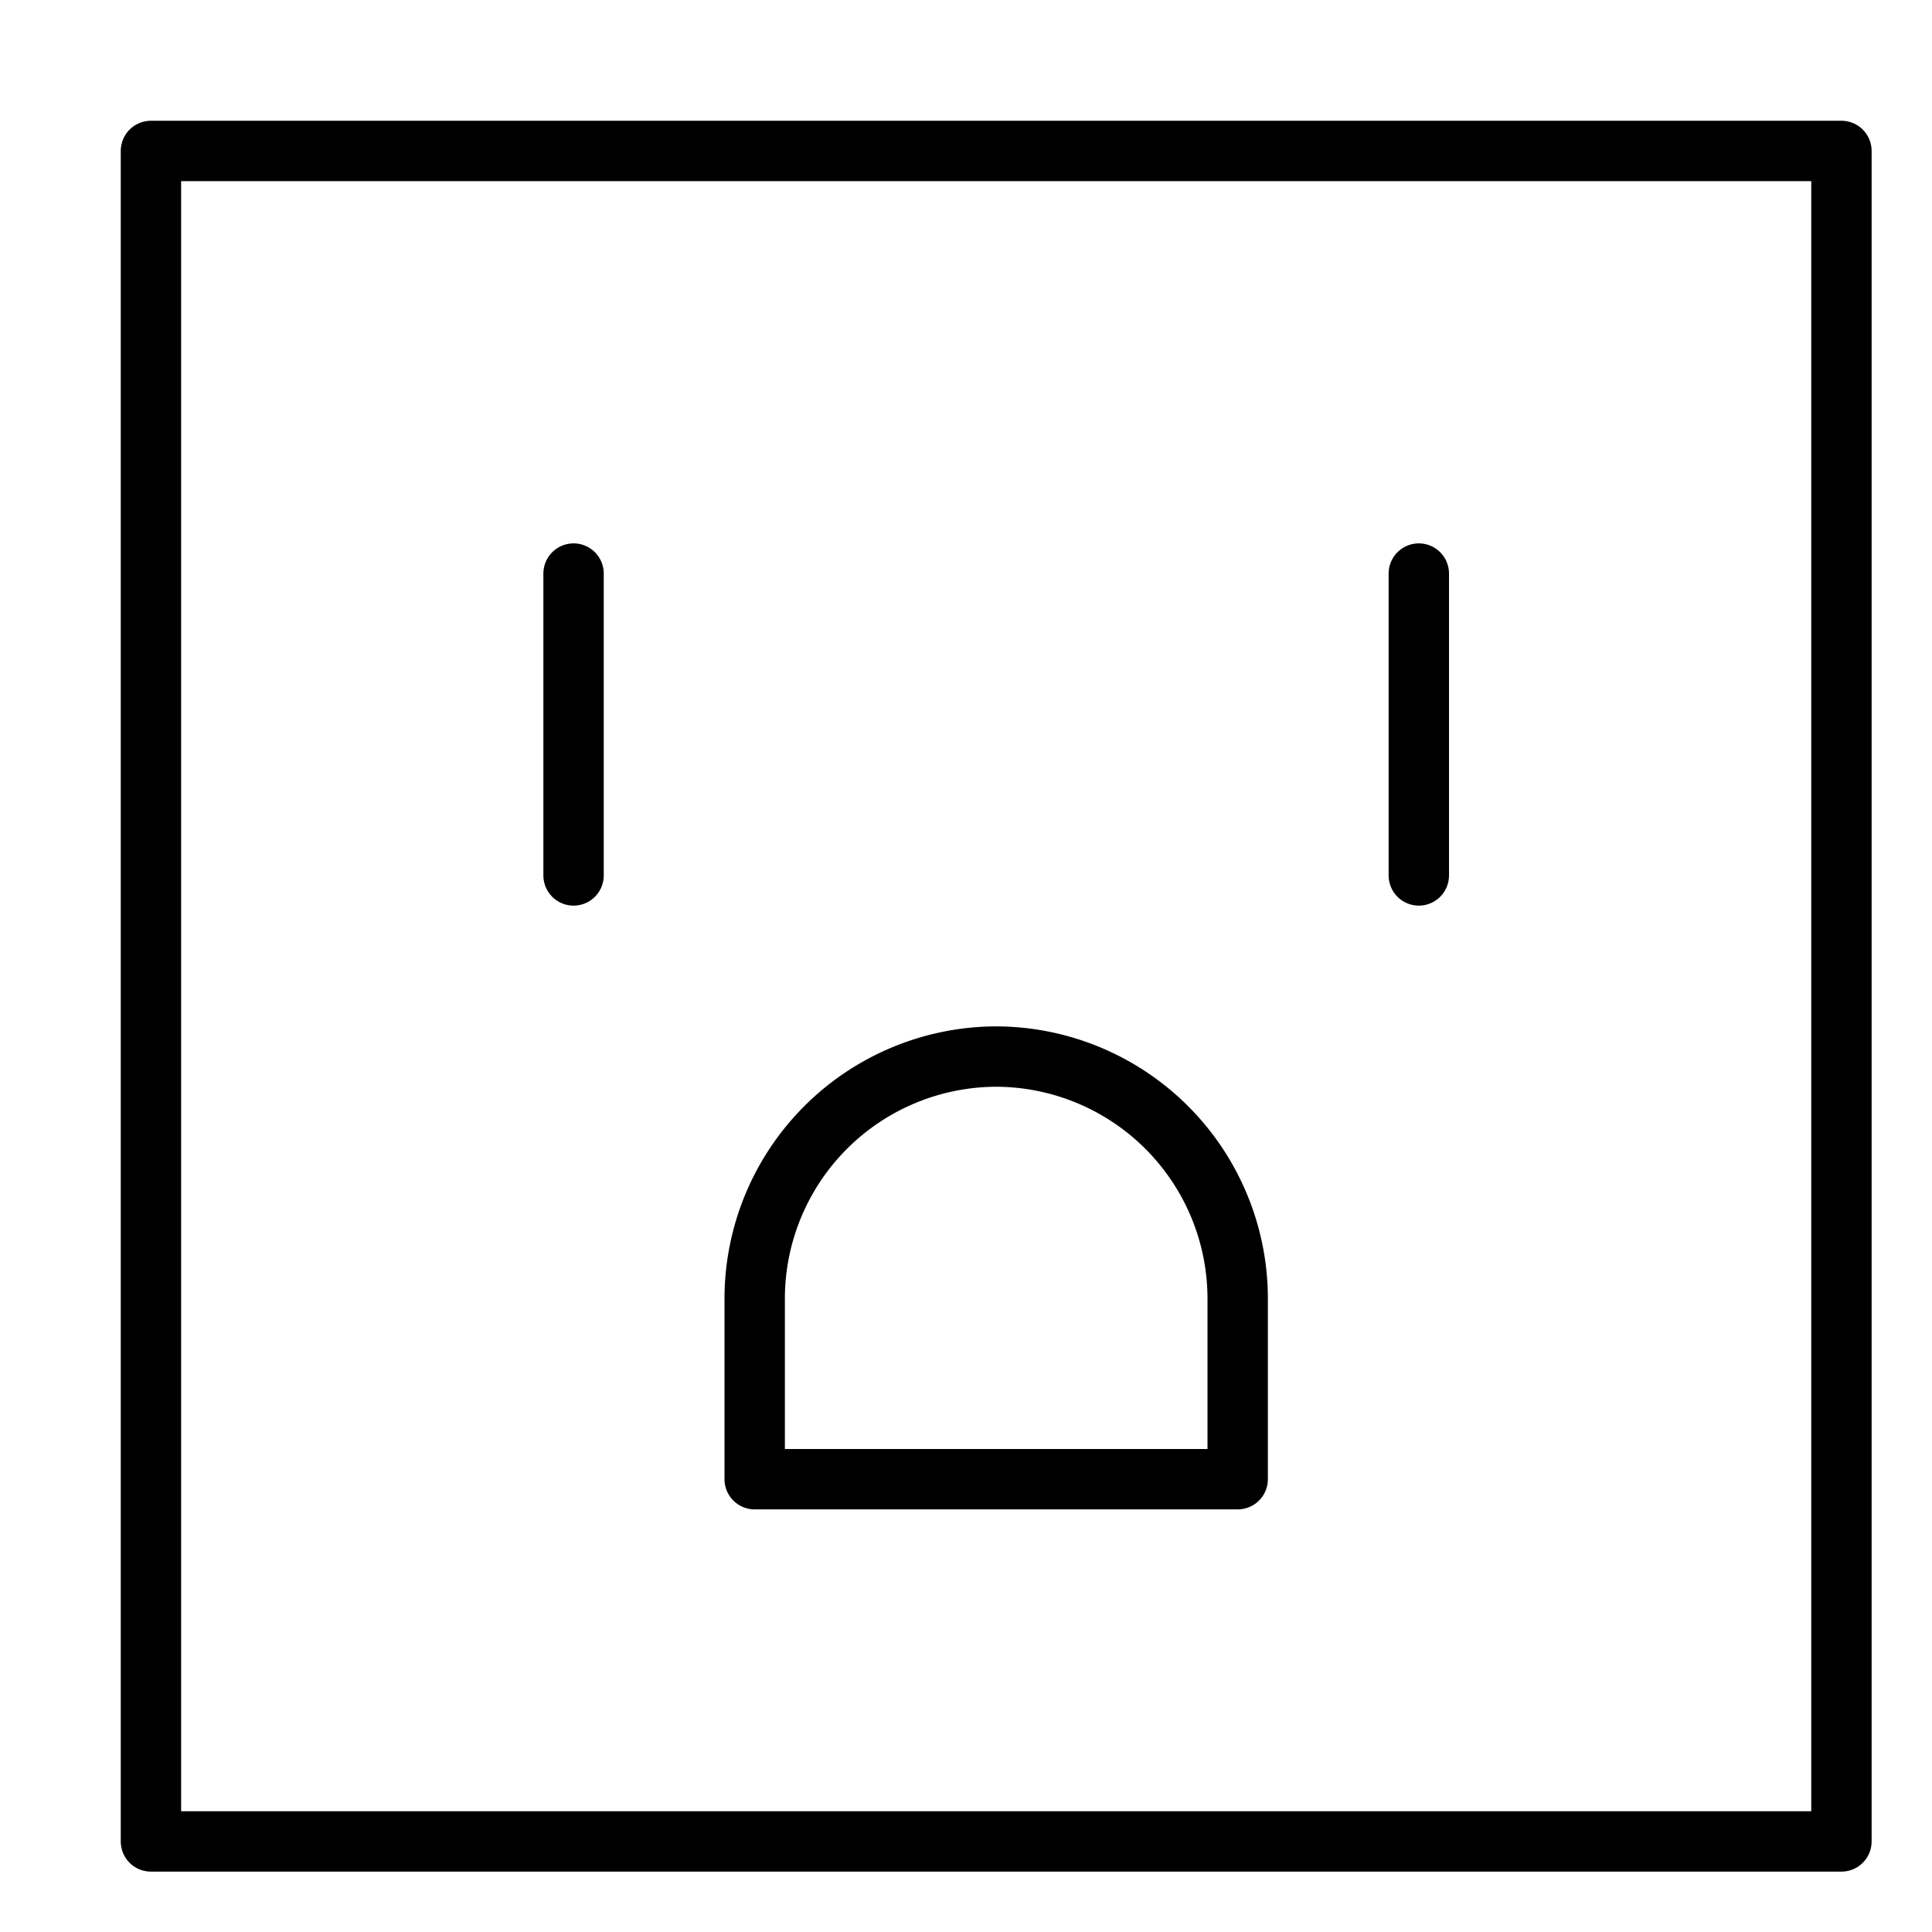 <svg xmlns="http://www.w3.org/2000/svg" viewBox="0 0 32 32"><title>socket</title><g stroke-linecap="round" stroke-width="1" fill="none" stroke="#000000" stroke-linejoin="round" class="nc-icon-wrapper" transform="translate(0.5 0.5)"><line x1="9" y1="9" x2="9" y2="14" stroke="#000000"></line><line x1="23" y1="9" x2="23" y2="14" stroke="#000000"></line><path d="M20,24H12V21a4.012,4.012,0,0,1,4-4h0a4.012,4.012,0,0,1,4,4Z" stroke="#000000"></path><rect x="2" y="2" width="28" height="28"></rect></g></svg>